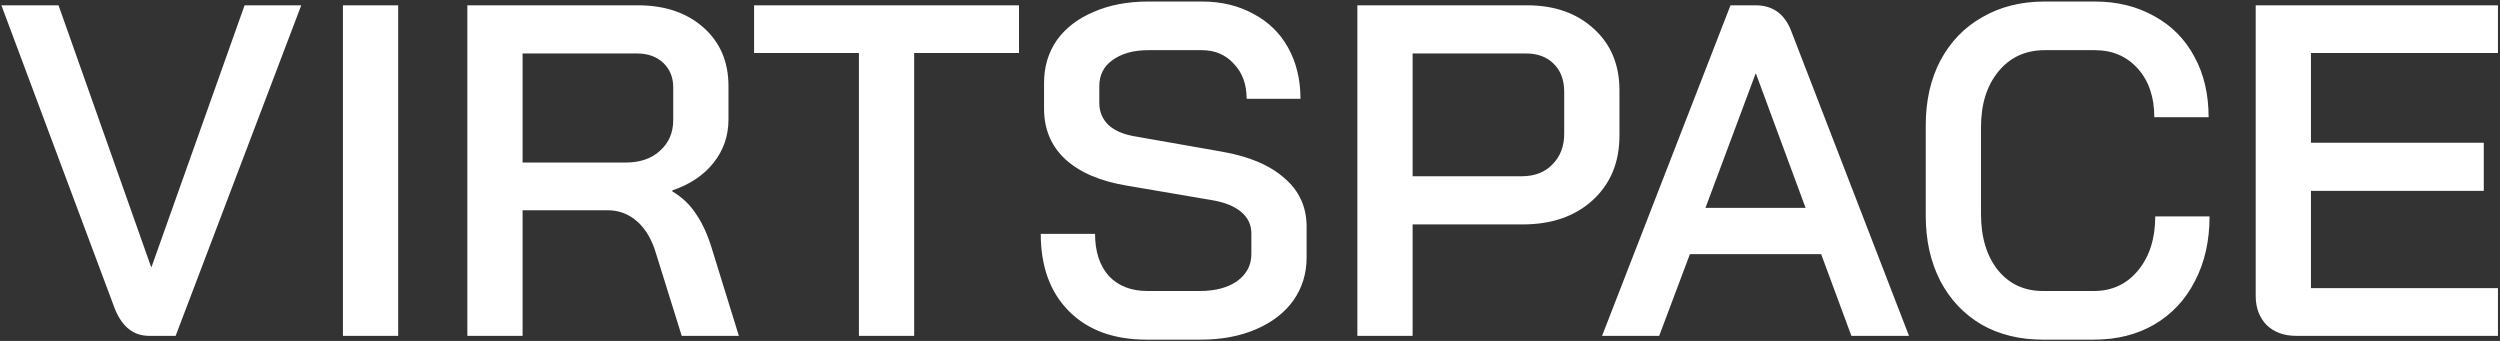 <svg width="990" height="135" viewBox="0 0 990 135" fill="none" xmlns="http://www.w3.org/2000/svg">
<rect x="0" y="0" width="990" height="135" fill="#333333" stroke="none"/>
<path d="M59.082 133C52.849 133 48.298 129.385 45.431 122.154L0.551 2.1H23.178L59.83 105.698H60.017L96.856 2.1H119.296L69.554 133H59.082ZM135.803 2.1H157.682V133H135.803V2.1ZM185.066 2.1H252.573C263.294 2.1 271.959 5.03 278.566 10.889C285.173 16.748 288.477 24.478 288.477 34.077V47.354C288.477 53.837 286.482 59.571 282.493 64.558C278.628 69.42 273.205 73.035 266.224 75.404V75.778C270.213 78.147 273.392 81.201 275.761 84.941C278.254 88.556 280.374 93.294 282.119 99.153L292.591 133H269.964L259.866 100.649C258.245 95.039 255.752 90.738 252.386 87.746C249.02 84.754 245.093 83.258 240.605 83.258H206.945V133H185.066V2.1ZM247.711 64.371C253.446 64.371 257.996 62.813 261.362 59.696C264.853 56.579 266.598 52.528 266.598 47.541V34.638C266.598 30.649 265.289 27.407 262.671 24.914C260.053 22.421 256.562 21.174 252.199 21.174H206.945V64.371H247.711ZM340.131 20.987H298.617V2.1H403.524V20.987H362.01V133H340.131V20.987ZM454.025 134.496C441.059 134.496 430.837 130.756 423.357 123.276C415.877 115.796 412.137 105.573 412.137 92.608H433.642C433.642 99.589 435.449 105.137 439.065 109.251C442.805 113.24 447.916 115.235 454.399 115.235H475.156C481.264 115.235 486.189 113.926 489.929 111.308C493.669 108.565 495.539 105.012 495.539 100.649V92.421C495.539 89.055 494.23 86.25 491.612 84.006C488.994 81.762 485.254 80.204 480.392 79.331L446.358 73.534C435.761 71.789 427.595 68.298 421.861 63.062C416.251 57.826 413.446 51.156 413.446 43.053V32.768C413.446 26.41 415.129 20.8 418.495 15.938C421.985 11.076 426.847 7.336 433.081 4.718C439.314 1.975 446.545 0.604 454.773 0.604H475.904C483.633 0.604 490.427 2.225 496.287 5.466C502.271 8.583 506.883 13.071 510.125 18.93C513.366 24.789 514.987 31.521 514.987 39.126H493.669C493.669 33.391 491.986 28.779 488.62 25.288C485.378 21.673 481.14 19.865 475.904 19.865H454.773C448.913 19.865 444.176 21.174 440.561 23.792C437.07 26.285 435.325 29.714 435.325 34.077V40.809C435.325 44.3 436.571 47.229 439.065 49.598C441.558 51.842 445.173 53.338 449.911 54.086L483.945 60.07C494.666 61.94 502.894 65.431 508.629 70.542C514.488 75.529 517.418 81.949 517.418 89.803V101.958C517.418 108.316 515.672 113.988 512.182 118.975C508.691 123.837 503.767 127.639 497.409 130.382C491.051 133.125 483.758 134.496 475.53 134.496H454.025ZM537.517 2.1H604.65C615.621 2.1 624.472 5.217 631.204 11.45C637.936 17.559 641.302 25.662 641.302 35.76V53.712C641.302 64.309 637.749 72.848 630.643 79.331C623.662 85.689 614.437 88.868 602.967 88.868H559.396V133H537.517V2.1ZM602.593 69.794C607.705 69.794 611.756 68.236 614.748 65.119C617.865 62.002 619.423 57.951 619.423 52.964V36.321C619.423 31.708 618.052 28.031 615.309 25.288C612.567 22.545 608.889 21.174 604.276 21.174H559.396V69.794H602.593ZM721.183 100.649H669.197L657.042 133H634.415L685.279 2.1H695.19C701.922 2.1 706.597 5.404 709.215 12.011L755.965 133H733.151L721.183 100.649ZM675.368 82.323H715.012L695.377 29.215H695.19L675.368 82.323ZM808.973 134.496C799.747 134.496 791.644 132.501 784.663 128.512C777.681 124.398 772.258 118.663 768.394 111.308C764.529 103.828 762.597 95.226 762.597 85.502V49.598C762.597 39.874 764.529 31.334 768.394 23.979C772.383 16.499 777.931 10.764 785.037 6.775C792.143 2.661 800.371 0.604 809.721 0.604H829.543C838.394 0.604 846.248 2.536 853.105 6.401C859.961 10.141 865.26 15.502 869 22.483C872.74 29.34 874.61 37.318 874.61 46.419H853.105C853.105 38.44 850.923 32.02 846.56 27.158C842.196 22.296 836.524 19.865 829.543 19.865H809.721C802.116 19.865 796.007 22.67 791.395 28.28C786.782 33.89 784.476 41.245 784.476 50.346V84.754C784.476 93.979 786.72 101.397 791.208 107.007C795.696 112.492 801.617 115.235 808.973 115.235H829.169C836.399 115.235 842.259 112.492 846.747 107.007C851.235 101.522 853.479 94.416 853.479 85.689H874.984C874.984 95.413 873.051 103.953 869.187 111.308C865.447 118.663 860.086 124.398 853.105 128.512C846.248 132.501 838.269 134.496 829.169 134.496H808.973ZM909.338 133C904.476 133 900.549 131.566 897.557 128.699C894.689 125.707 893.256 121.842 893.256 117.105V2.1H989.187V20.987H915.135V56.517H983.577V75.591H915.135V114.113H989.187V133H909.338Z" fill="white"/>
</svg>
